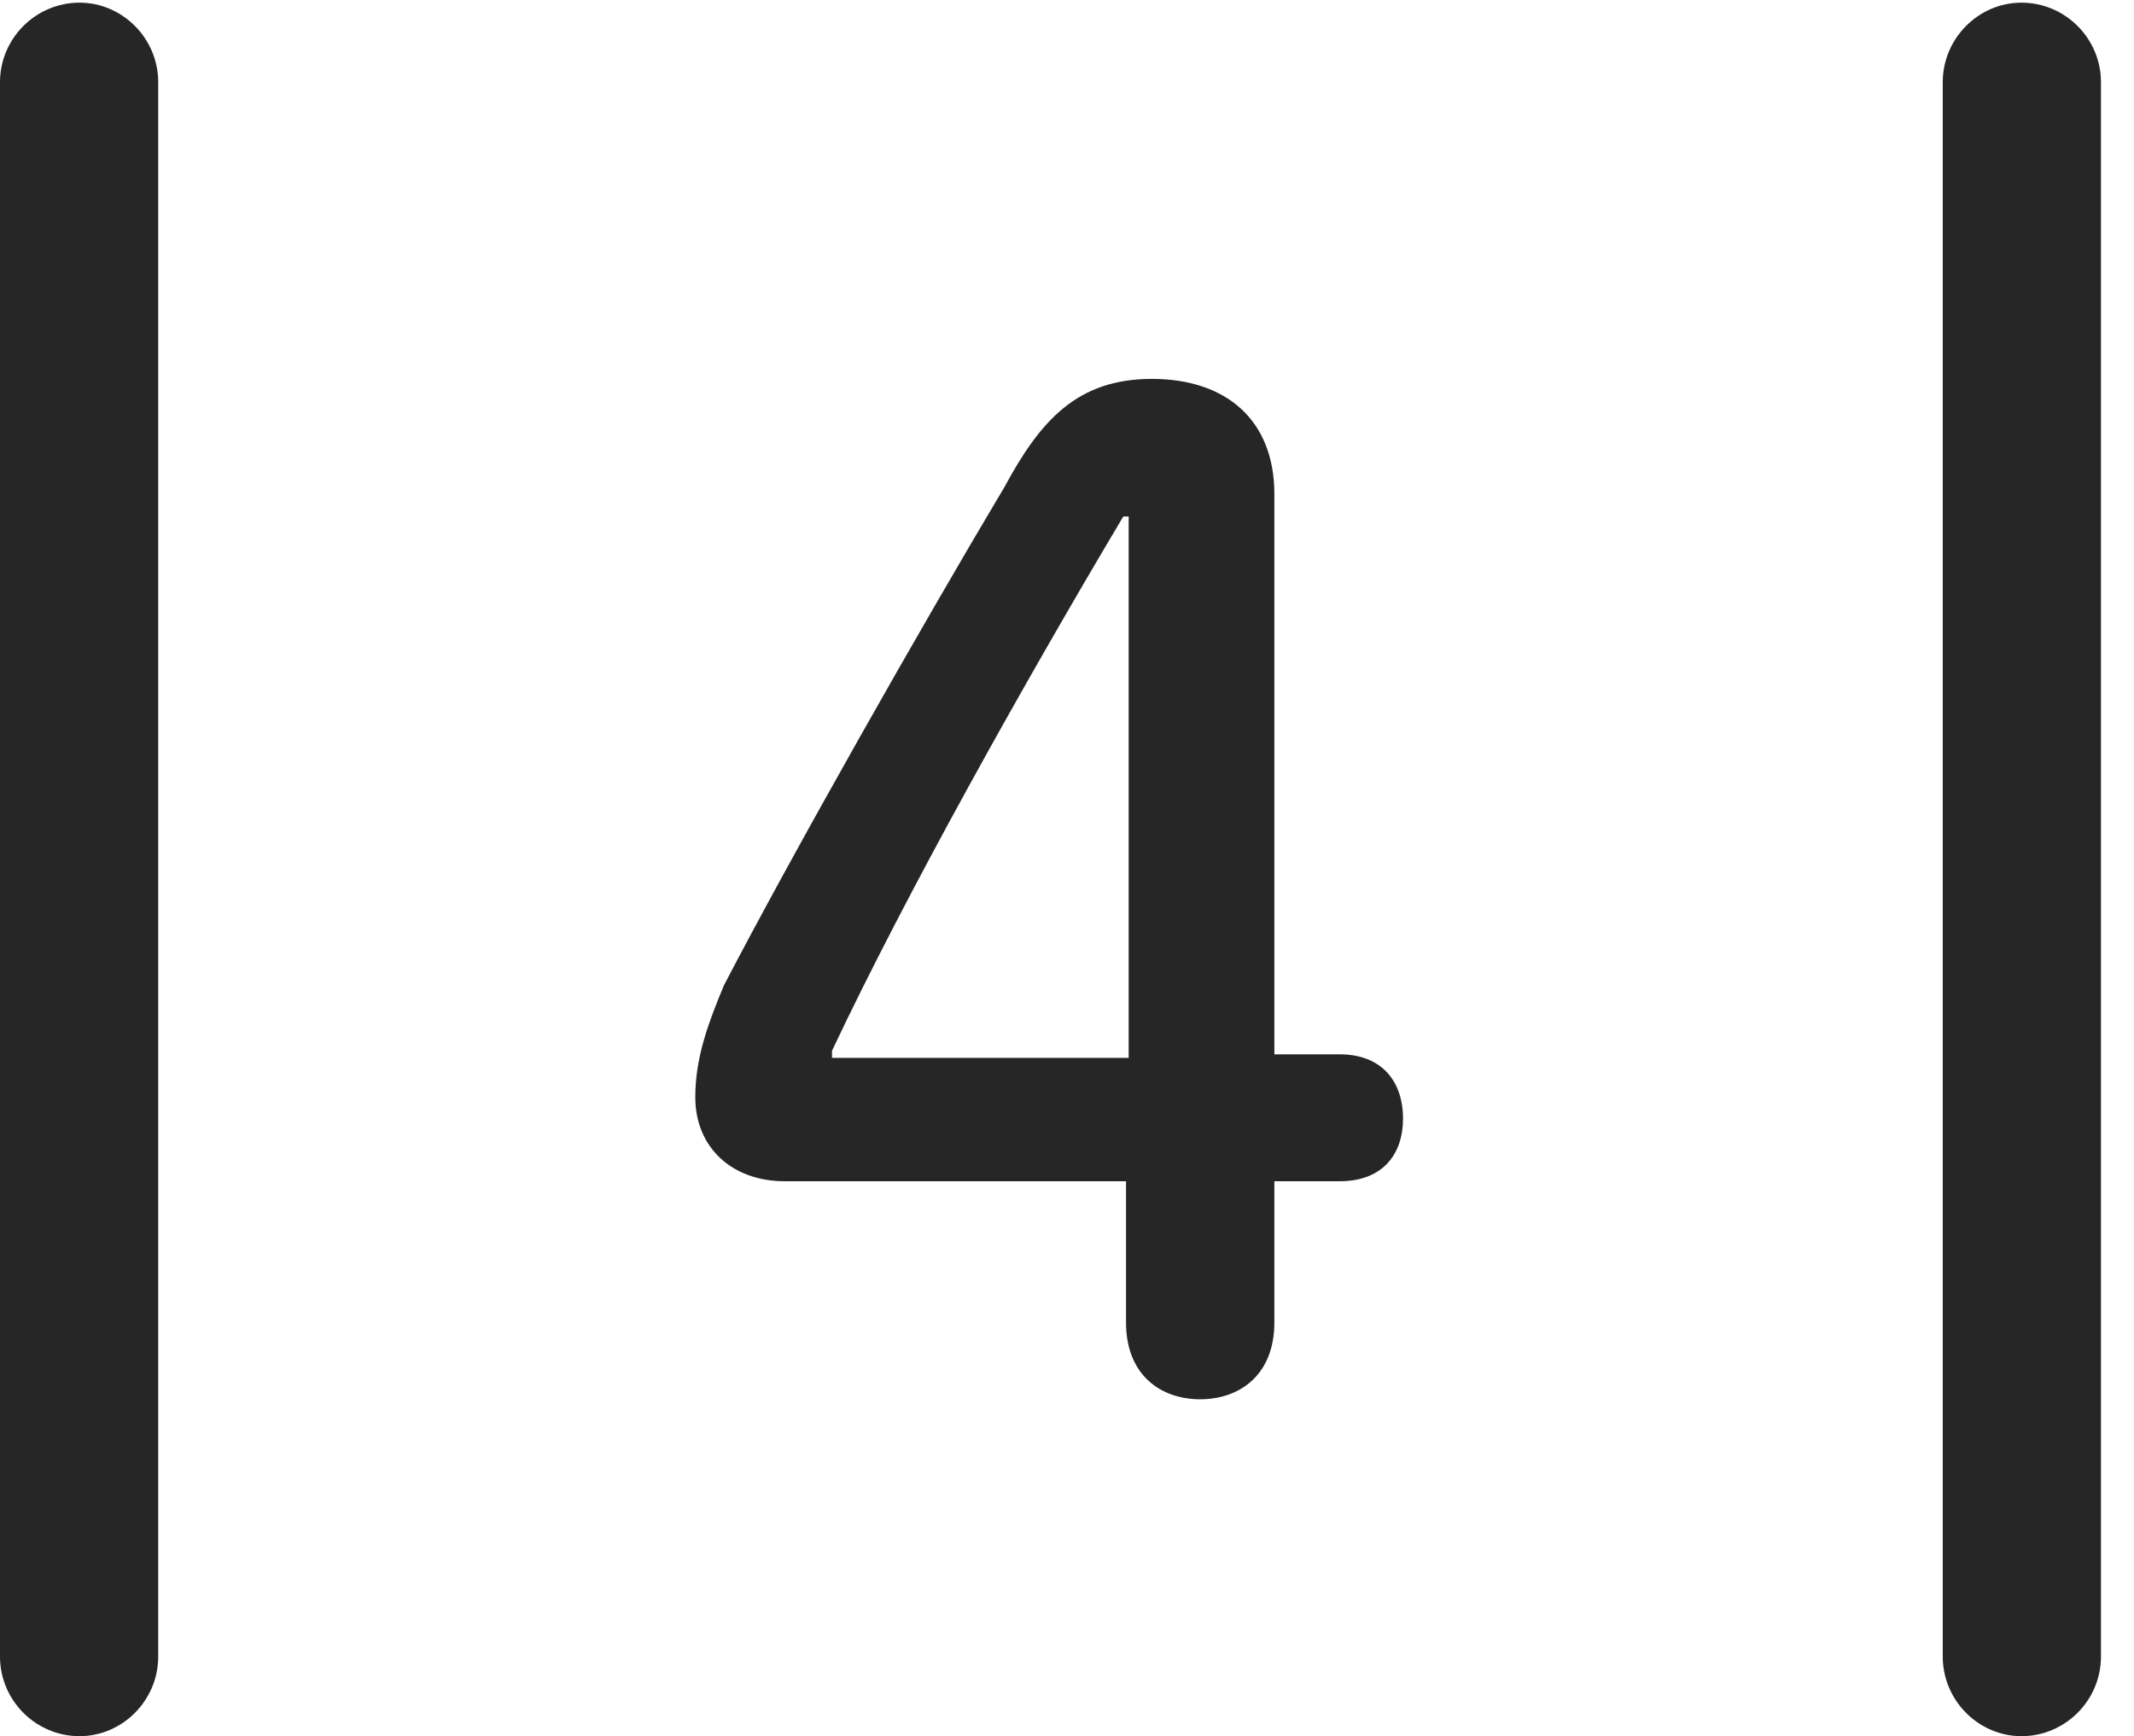 <?xml version="1.0" encoding="UTF-8"?>
<!--Generator: Apple Native CoreSVG 326-->
<!DOCTYPE svg
PUBLIC "-//W3C//DTD SVG 1.1//EN"
       "http://www.w3.org/Graphics/SVG/1.1/DTD/svg11.dtd">
<svg version="1.1" xmlns="http://www.w3.org/2000/svg" xmlns:xlink="http://www.w3.org/1999/xlink" viewBox="0 0 23.32 18.975">
 <g>
  <rect height="18.975" opacity="0" width="23.32" x="0" y="0"/>
  <path d="M0 18.105C0 18.584 0.391 18.975 0.869 18.975C1.338 18.975 1.729 18.584 1.729 18.105L1.729 0.898C1.729 0.42 1.338 0.029 0.869 0.029C0.391 0.029 0 0.42 0 0.898ZM21.23 18.105C21.23 18.584 21.621 18.975 22.09 18.975C22.568 18.975 22.959 18.584 22.959 18.105L22.959 0.898C22.959 0.42 22.568 0.029 22.09 0.029C21.621 0.029 21.23 0.42 21.23 0.898Z" fill="black" fill-opacity="0.85"/>
  <path d="M13.115 15.293C13.545 15.293 13.926 15.029 13.926 14.453L13.926 12.91L14.639 12.91C15.117 12.91 15.332 12.607 15.332 12.227C15.332 11.816 15.098 11.523 14.639 11.523L13.926 11.523L13.926 5.4C13.926 4.59 13.398 4.141 12.588 4.141C11.768 4.141 11.367 4.6 10.977 5.322C10.068 6.846 8.672 9.307 7.91 10.771C7.744 11.172 7.598 11.553 7.598 11.992C7.598 12.539 7.998 12.91 8.574 12.91L12.305 12.91L12.305 14.453C12.305 15.029 12.685 15.293 13.115 15.293ZM12.334 11.562L9.092 11.562L9.092 11.484C9.912 9.746 11.211 7.432 12.275 5.645L12.334 5.645Z" fill="black" fill-opacity="0.85"/>
 </g>
</svg>
